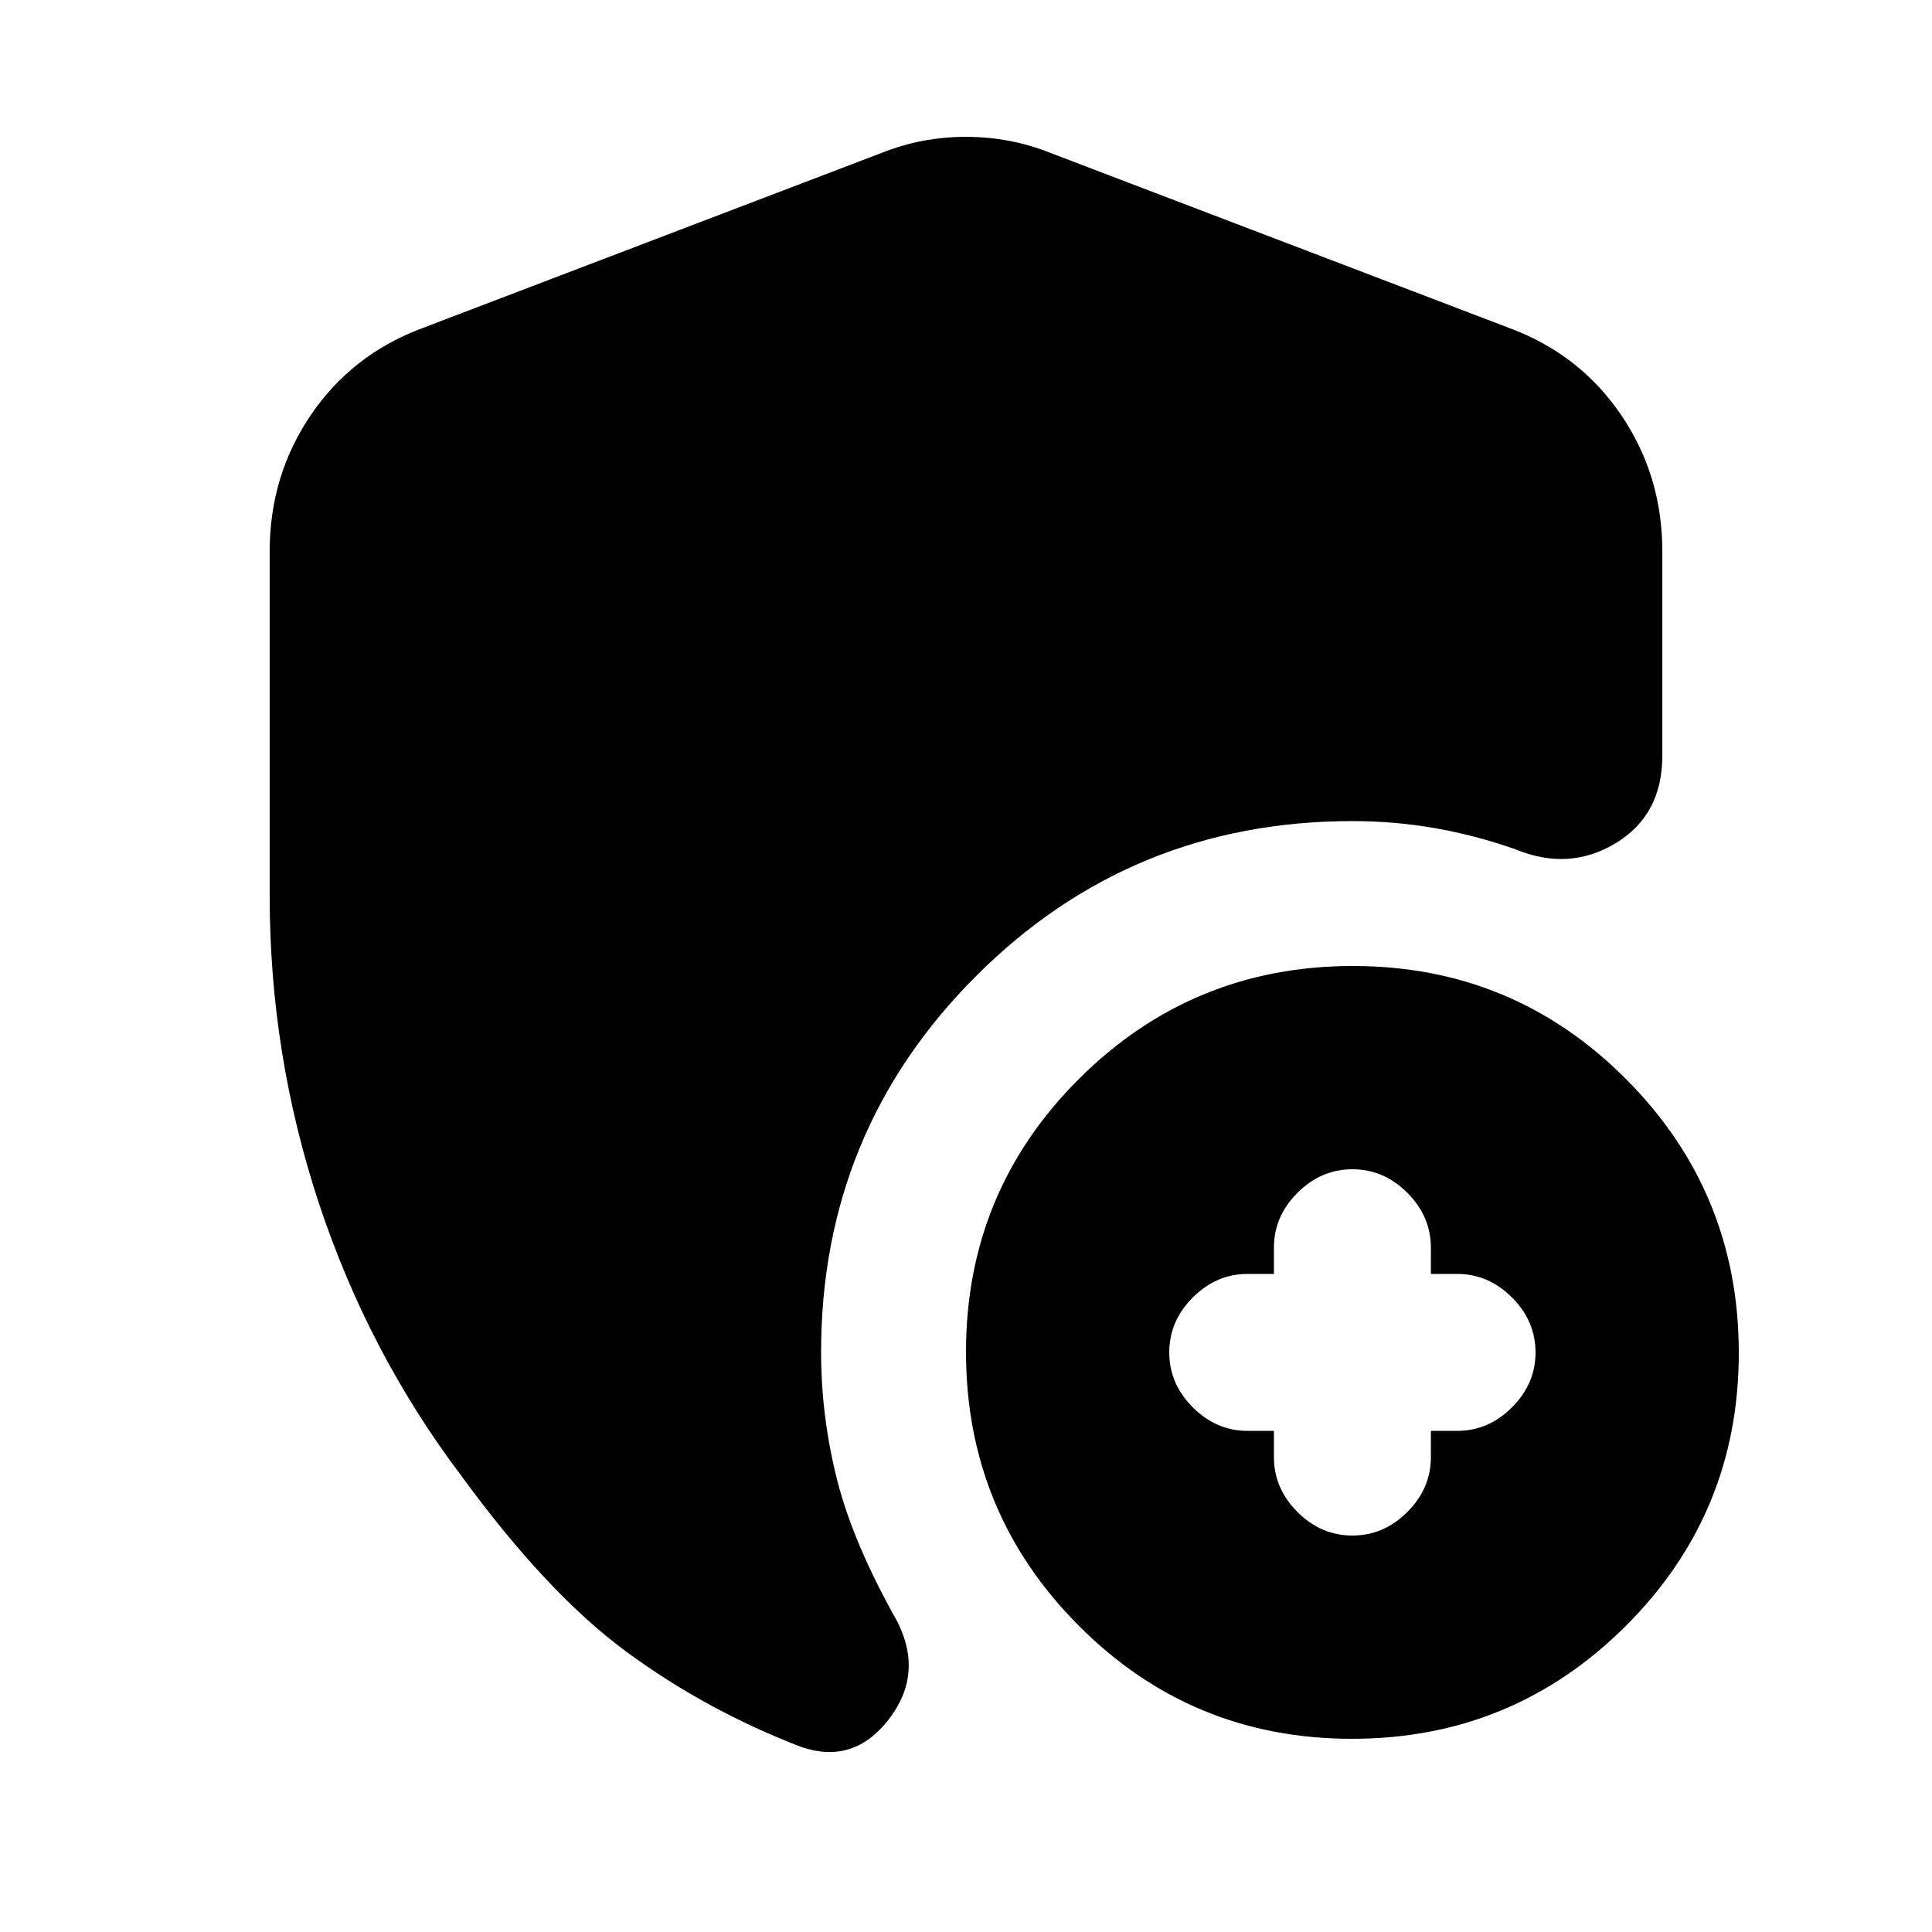 <svg xmlns="http://www.w3.org/2000/svg" height="20" viewBox="0 -960 960 960" width="20"><path d="M633-249v13q0 15.6 11.7 27.3Q656.4-197 672-197q15.6 0 27.3-11.7Q711-220.4 711-236v-13h13q15.6 0 27.3-11.7Q763-272.4 763-288q0-15.6-11.7-27.3Q739.6-327 724-327h-13v-13q0-15.6-11.7-27.3Q687.6-379 672-379q-15.6 0-27.3 11.7Q633-355.6 633-340v13h-13q-15.6 0-27.3 11.7Q581-303.6 581-288q0 15.6 11.7 27.3Q604.4-249 620-249h13Zm38.77 153Q592-96 536-152.23q-56-56.22-56-136Q480-368 536.23-424q56.22-56 136-56Q752-480 808-423.77q56 56.22 56 136Q864-208 807.77-152q-56.22 56-136 56ZM134-515v-171q0-37.69 20.5-67.85Q175-784 210-797l228-87q20-8 42-8t42 8l228 87q35 13 55.5 43.15Q826-723.69 826-686v101.51Q826-555 802.78-541q-23.23 14-49.78 3-20-7-40-10.5t-41-3.5q-110 0-187 77t-77 186.85q0 32.15 8 63.65t30 70.5q13 26-4.5 48.5T398-92q-46.75-17.95-86.37-46.98Q272-168 229-227q-46-61-70.5-135T134-515Z"/></svg>
